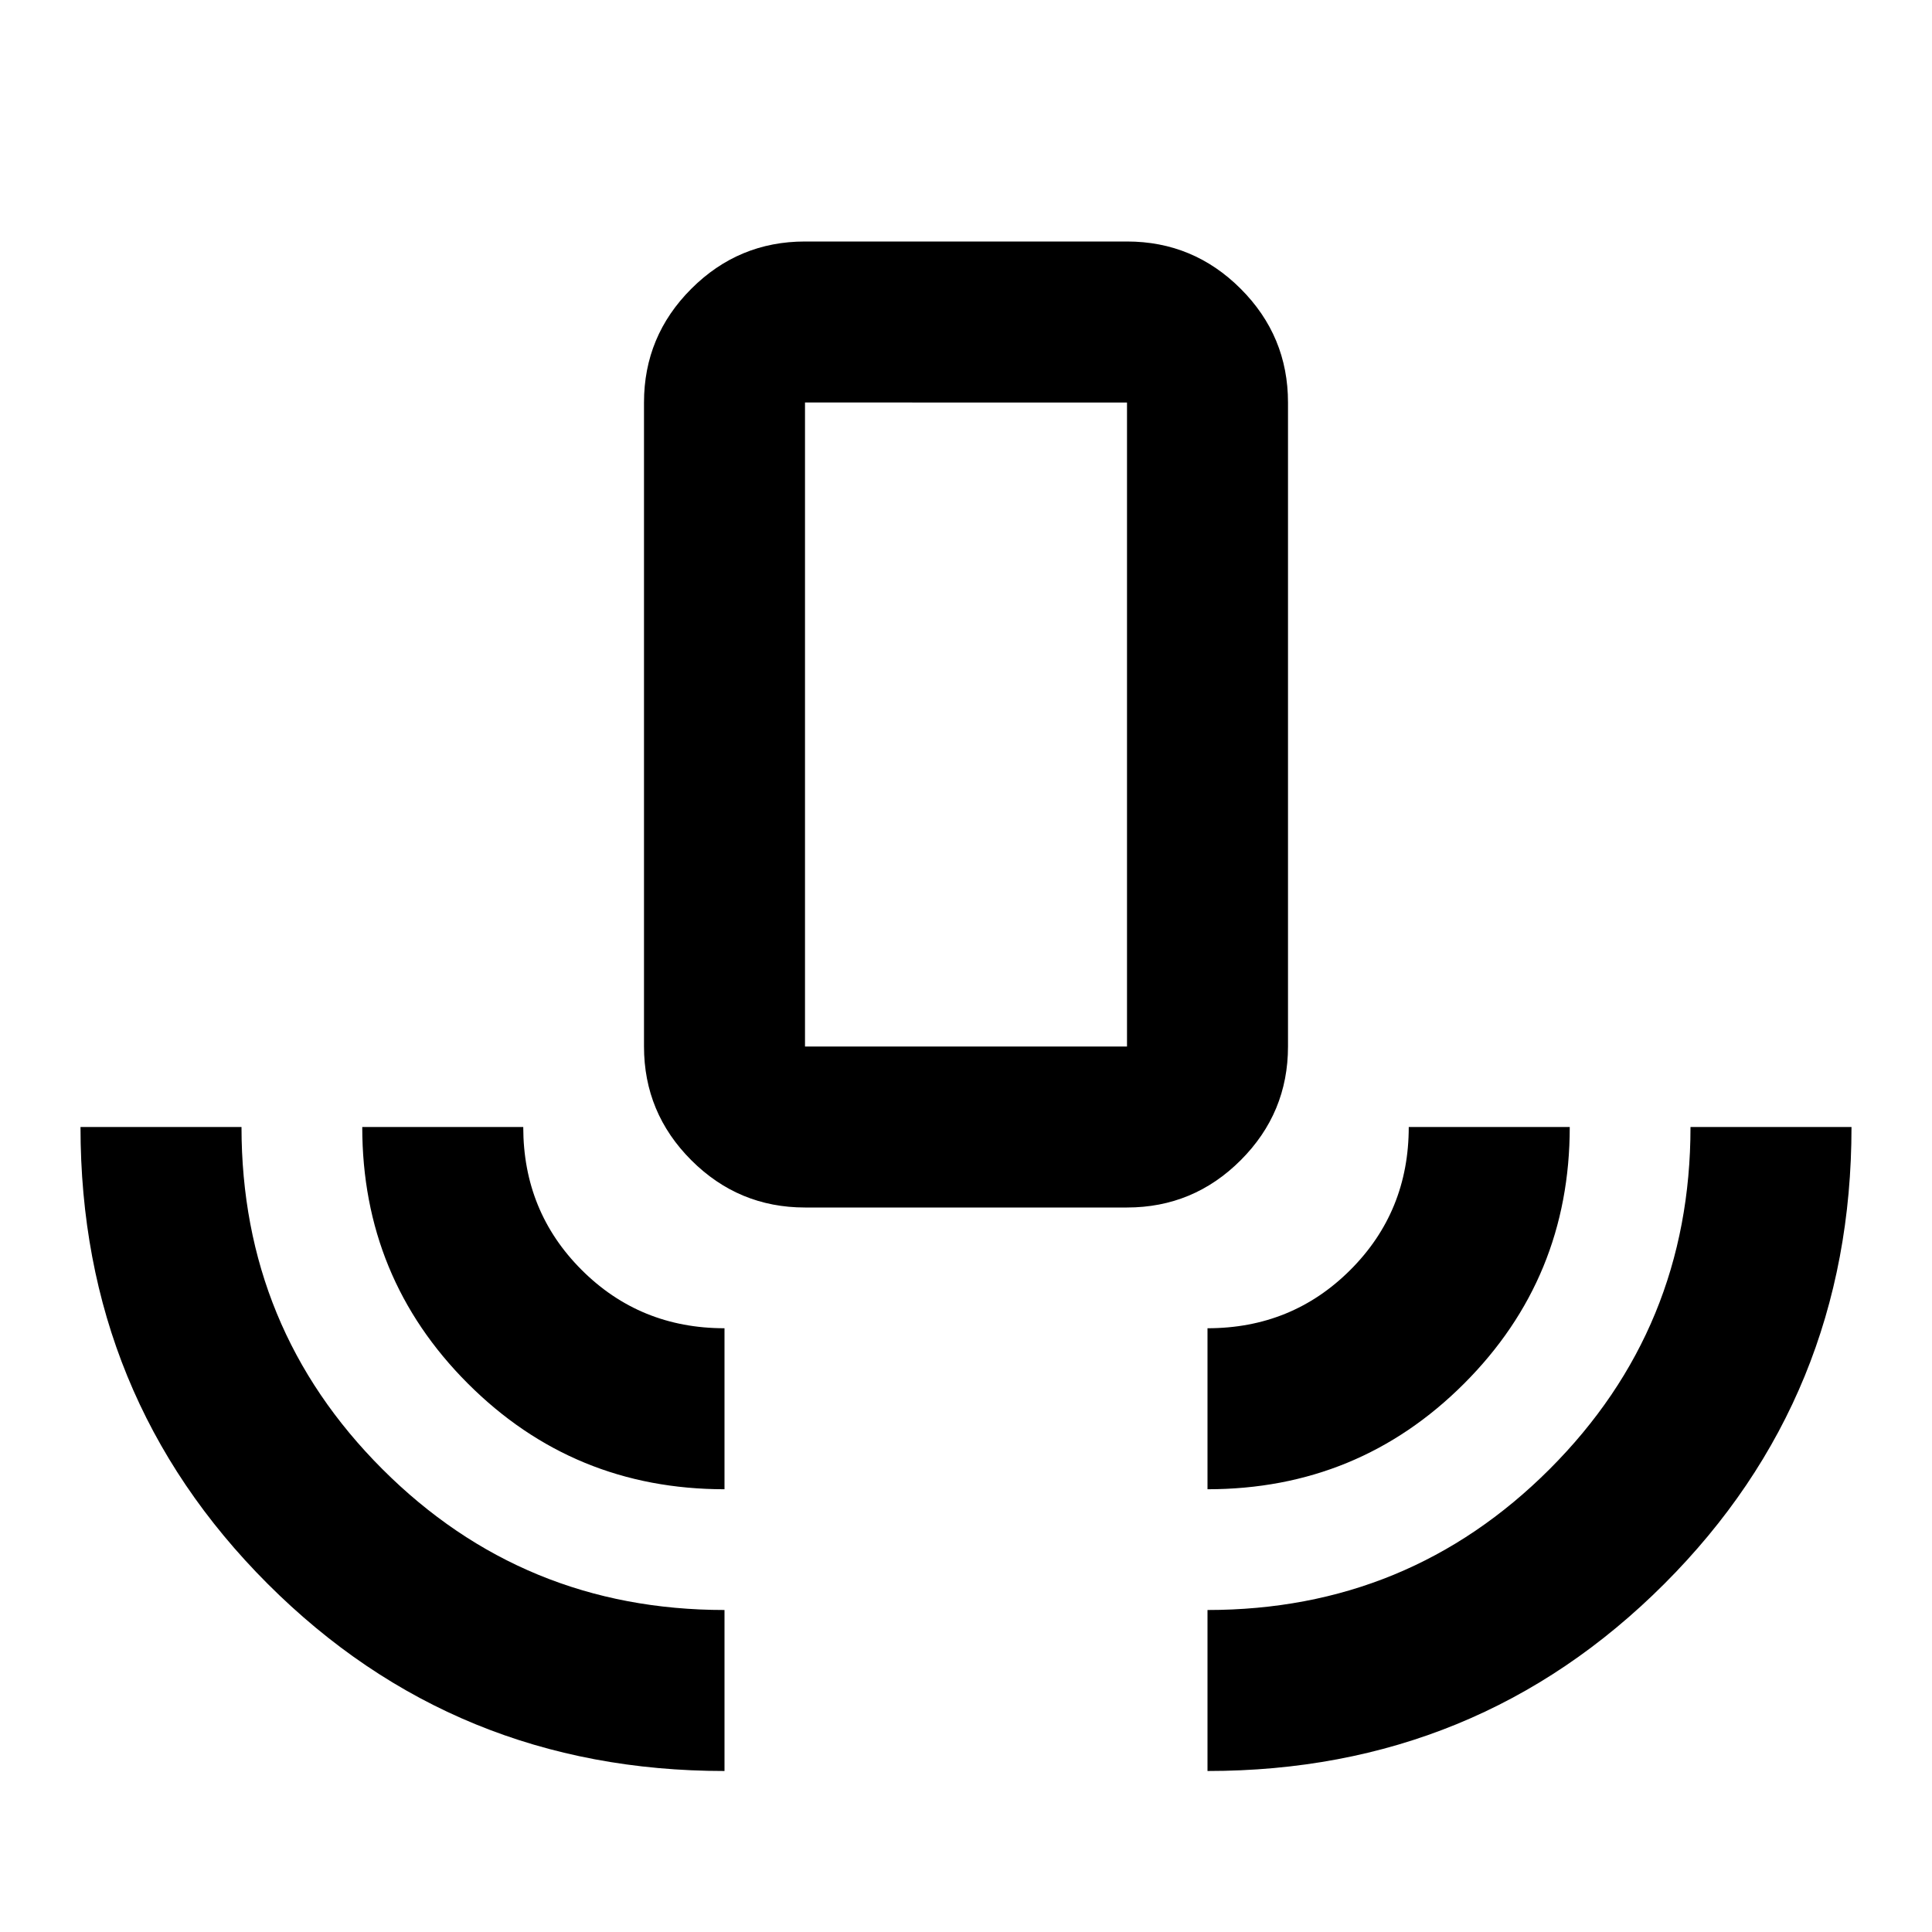 <?xml version="1.0" encoding="utf-8" ?>
<svg baseProfile="full" height="24.0" version="1.1" viewBox="0 0 960.0 960.0" width="24.0" xmlns="http://www.w3.org/2000/svg" xmlns:ev="http://www.w3.org/2001/xml-events" xmlns:xlink="http://www.w3.org/1999/xlink"><defs /><path d="M360,880q-134,0 -227,-93T40,560h80q0,100 70,170t170,70v80ZM360,740q-75,0 -127.5,-52.5T180,560h80q0,42 29,71t71,29v80ZM400,600q-33,0 -56.5,-23.5T320,520v-320q0,-33 23.5,-56.5T400,120h160q33,0 56.5,23.5T640,200v320q0,33 -23.5,56.5T560,600L400,600ZM400,520h160v-320L400,200v320ZM600,740v-80q42,0 71,-29t29,-71h80q0,75 -52.5,127.5T600,740ZM600,880v-80q100,0 170,-70t70,-170h80q0,134 -93,227T600,880ZM400,520h160,-160Z" fill="#000000" fill-opacity="1.0" /></svg>